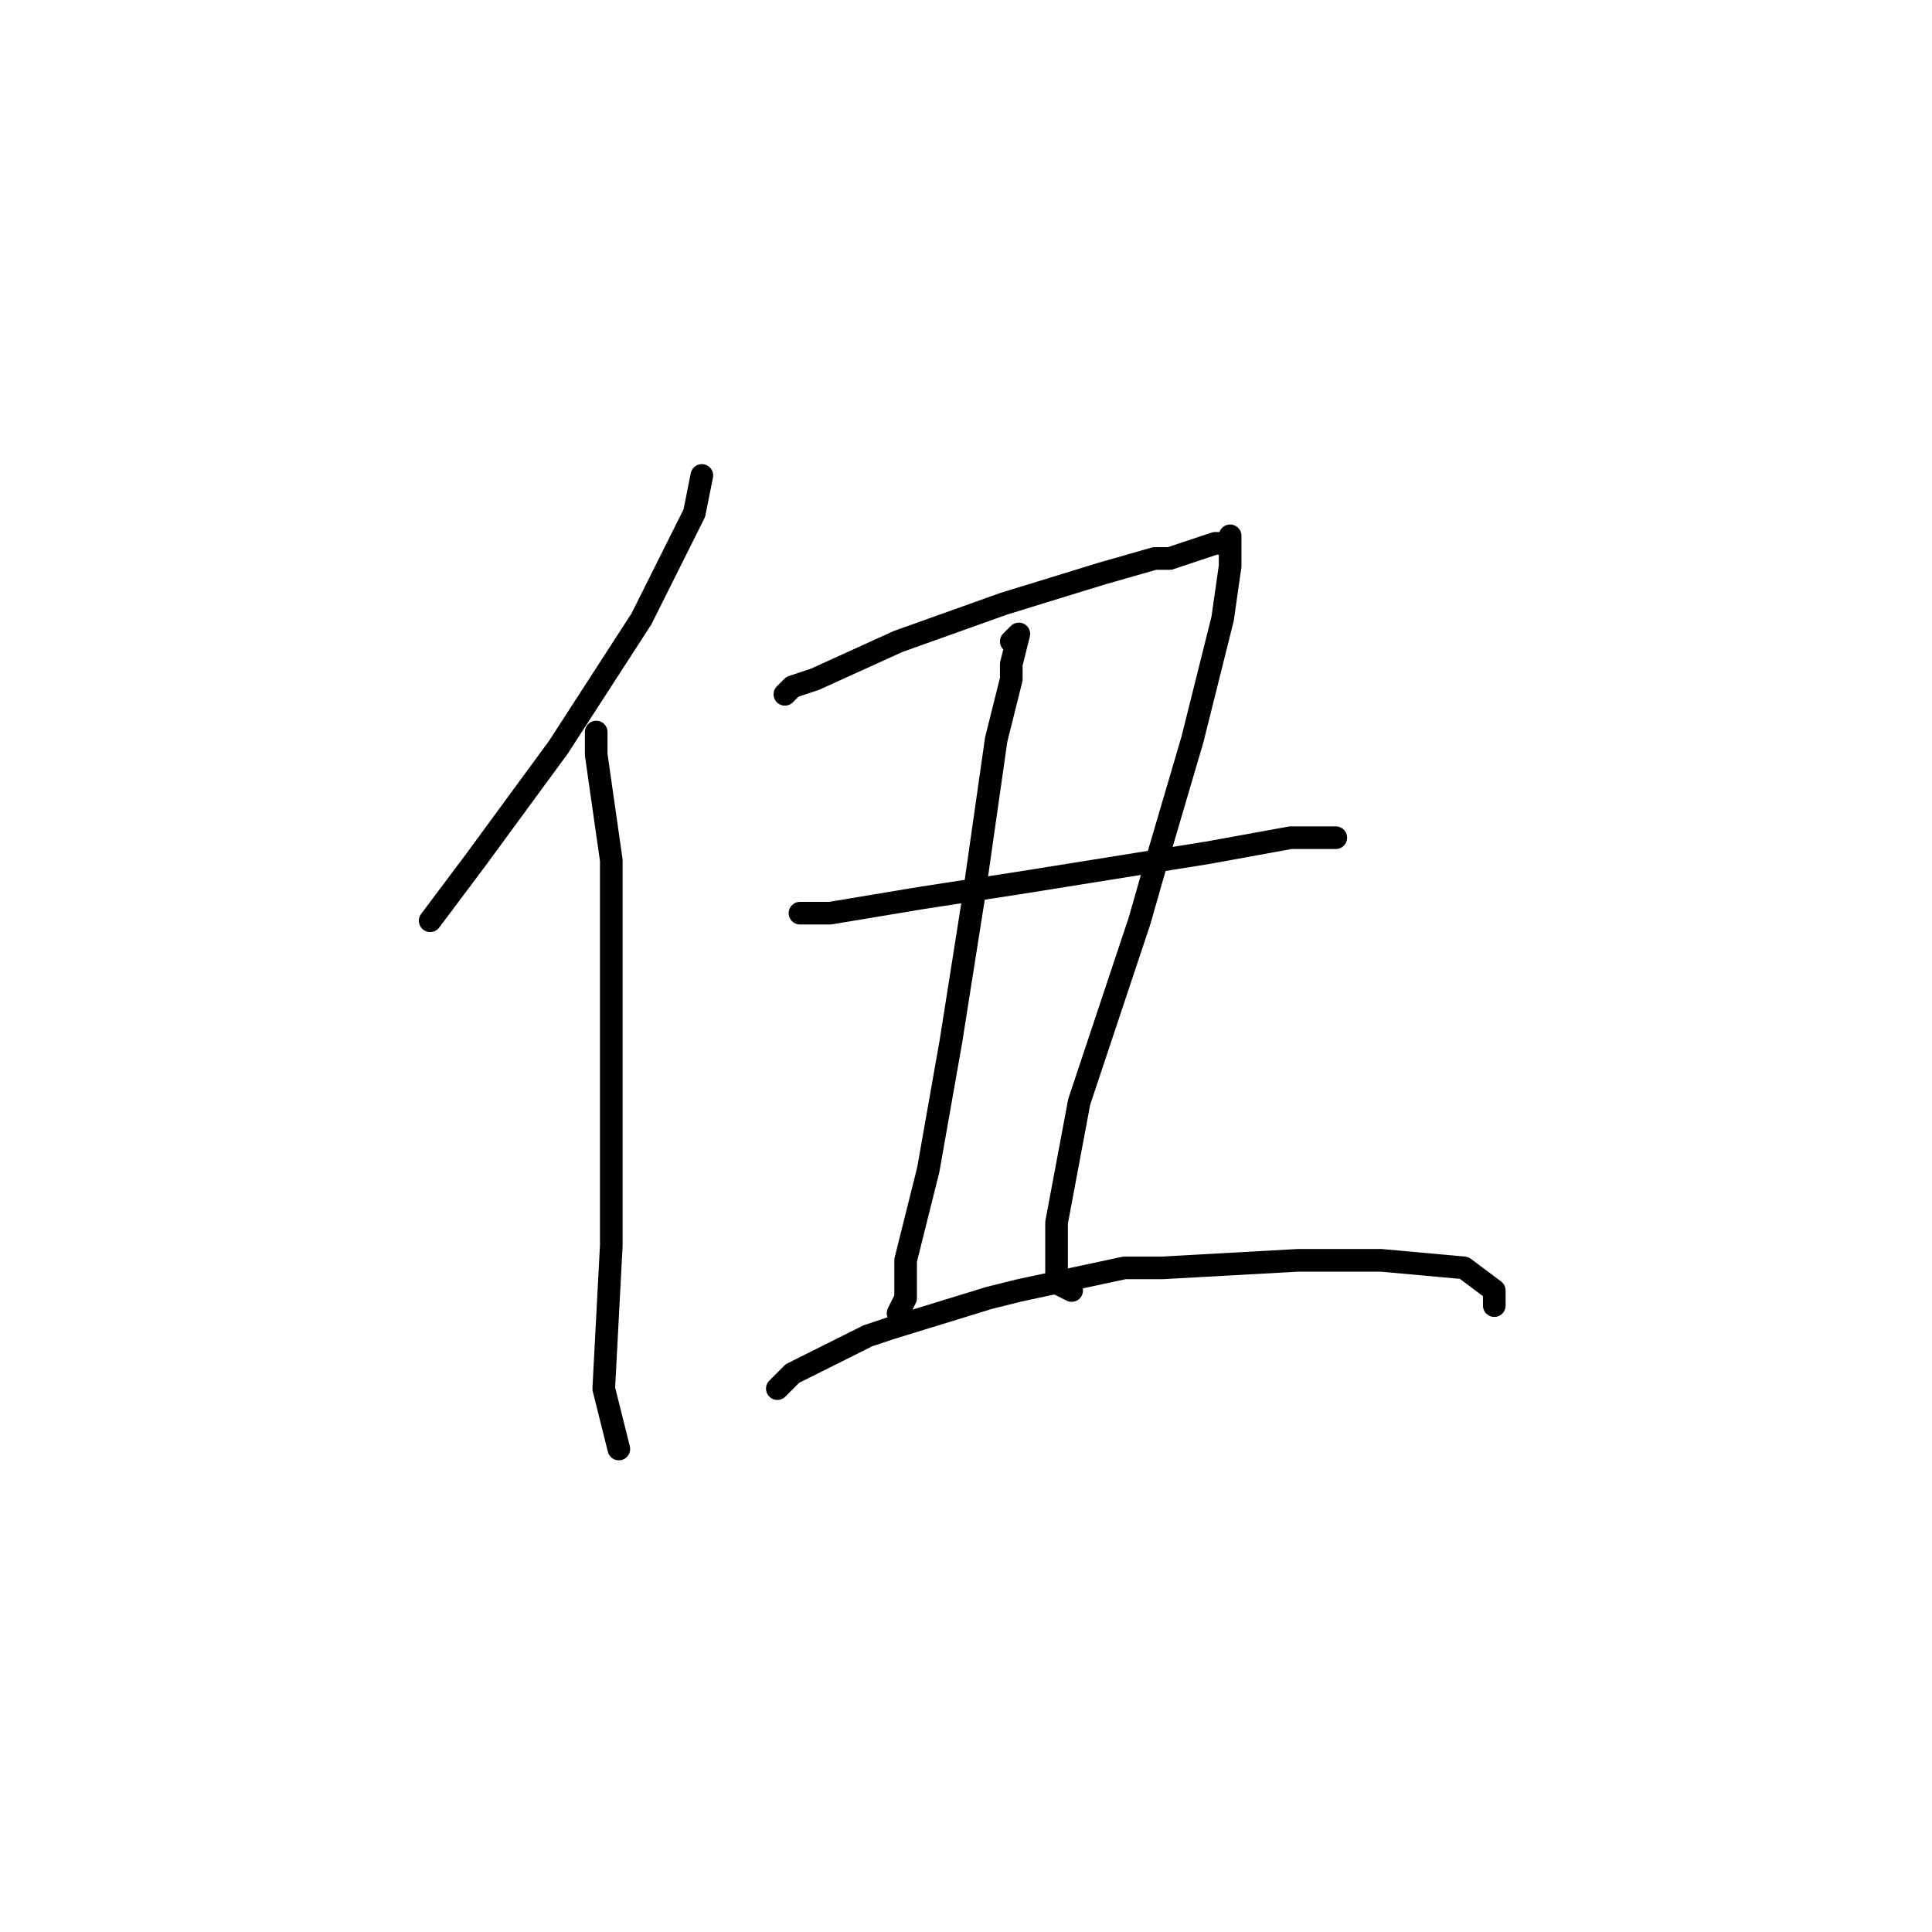 <?xml version="1.0" standalone="no"?>
    <svg width="256" height="256" xmlns="http://www.w3.org/2000/svg" version="1.1">
    <polyline stroke="black" stroke-width="3" stroke-linecap="round" fill="transparent" stroke-linejoin="round" points="93 63 92 68 91 70 85 82 74 99 63 114 57 122 57 122 " />
        <polyline stroke="black" stroke-width="3" stroke-linecap="round" fill="transparent" stroke-linejoin="round" points="79 97 79 100 81 114 81 138 81 165 80 184 82 192 82 192 " />
        <polyline stroke="black" stroke-width="3" stroke-linecap="round" fill="transparent" stroke-linejoin="round" points="104 92 105 91 108 90 119 85 133 80 146 76 153 74 155 74 161 72 163 72 163 71 163 72 163 73 163 75 162 82 159 94 158 98 153 115 151 122 143 146 140 162 140 170 142 171 142 171 " />
        <polyline stroke="black" stroke-width="3" stroke-linecap="round" fill="transparent" stroke-linejoin="round" points="106 121 110 121 122 119 135 117 160 113 171 111 173 111 177 111 177 111 " />
        <polyline stroke="black" stroke-width="3" stroke-linecap="round" fill="transparent" stroke-linejoin="round" points="134 85 135 84 134 88 134 90 132 98 129 119 126 138 123 155 120 167 120 172 119 174 119 174 " />
        <polyline stroke="black" stroke-width="3" stroke-linecap="round" fill="transparent" stroke-linejoin="round" points="103 184 105 182 107 181 115 177 118 176 131 172 135 171 149 168 154 168 172 167 183 167 194 168 198 171 198 173 198 173 " />
        </svg>